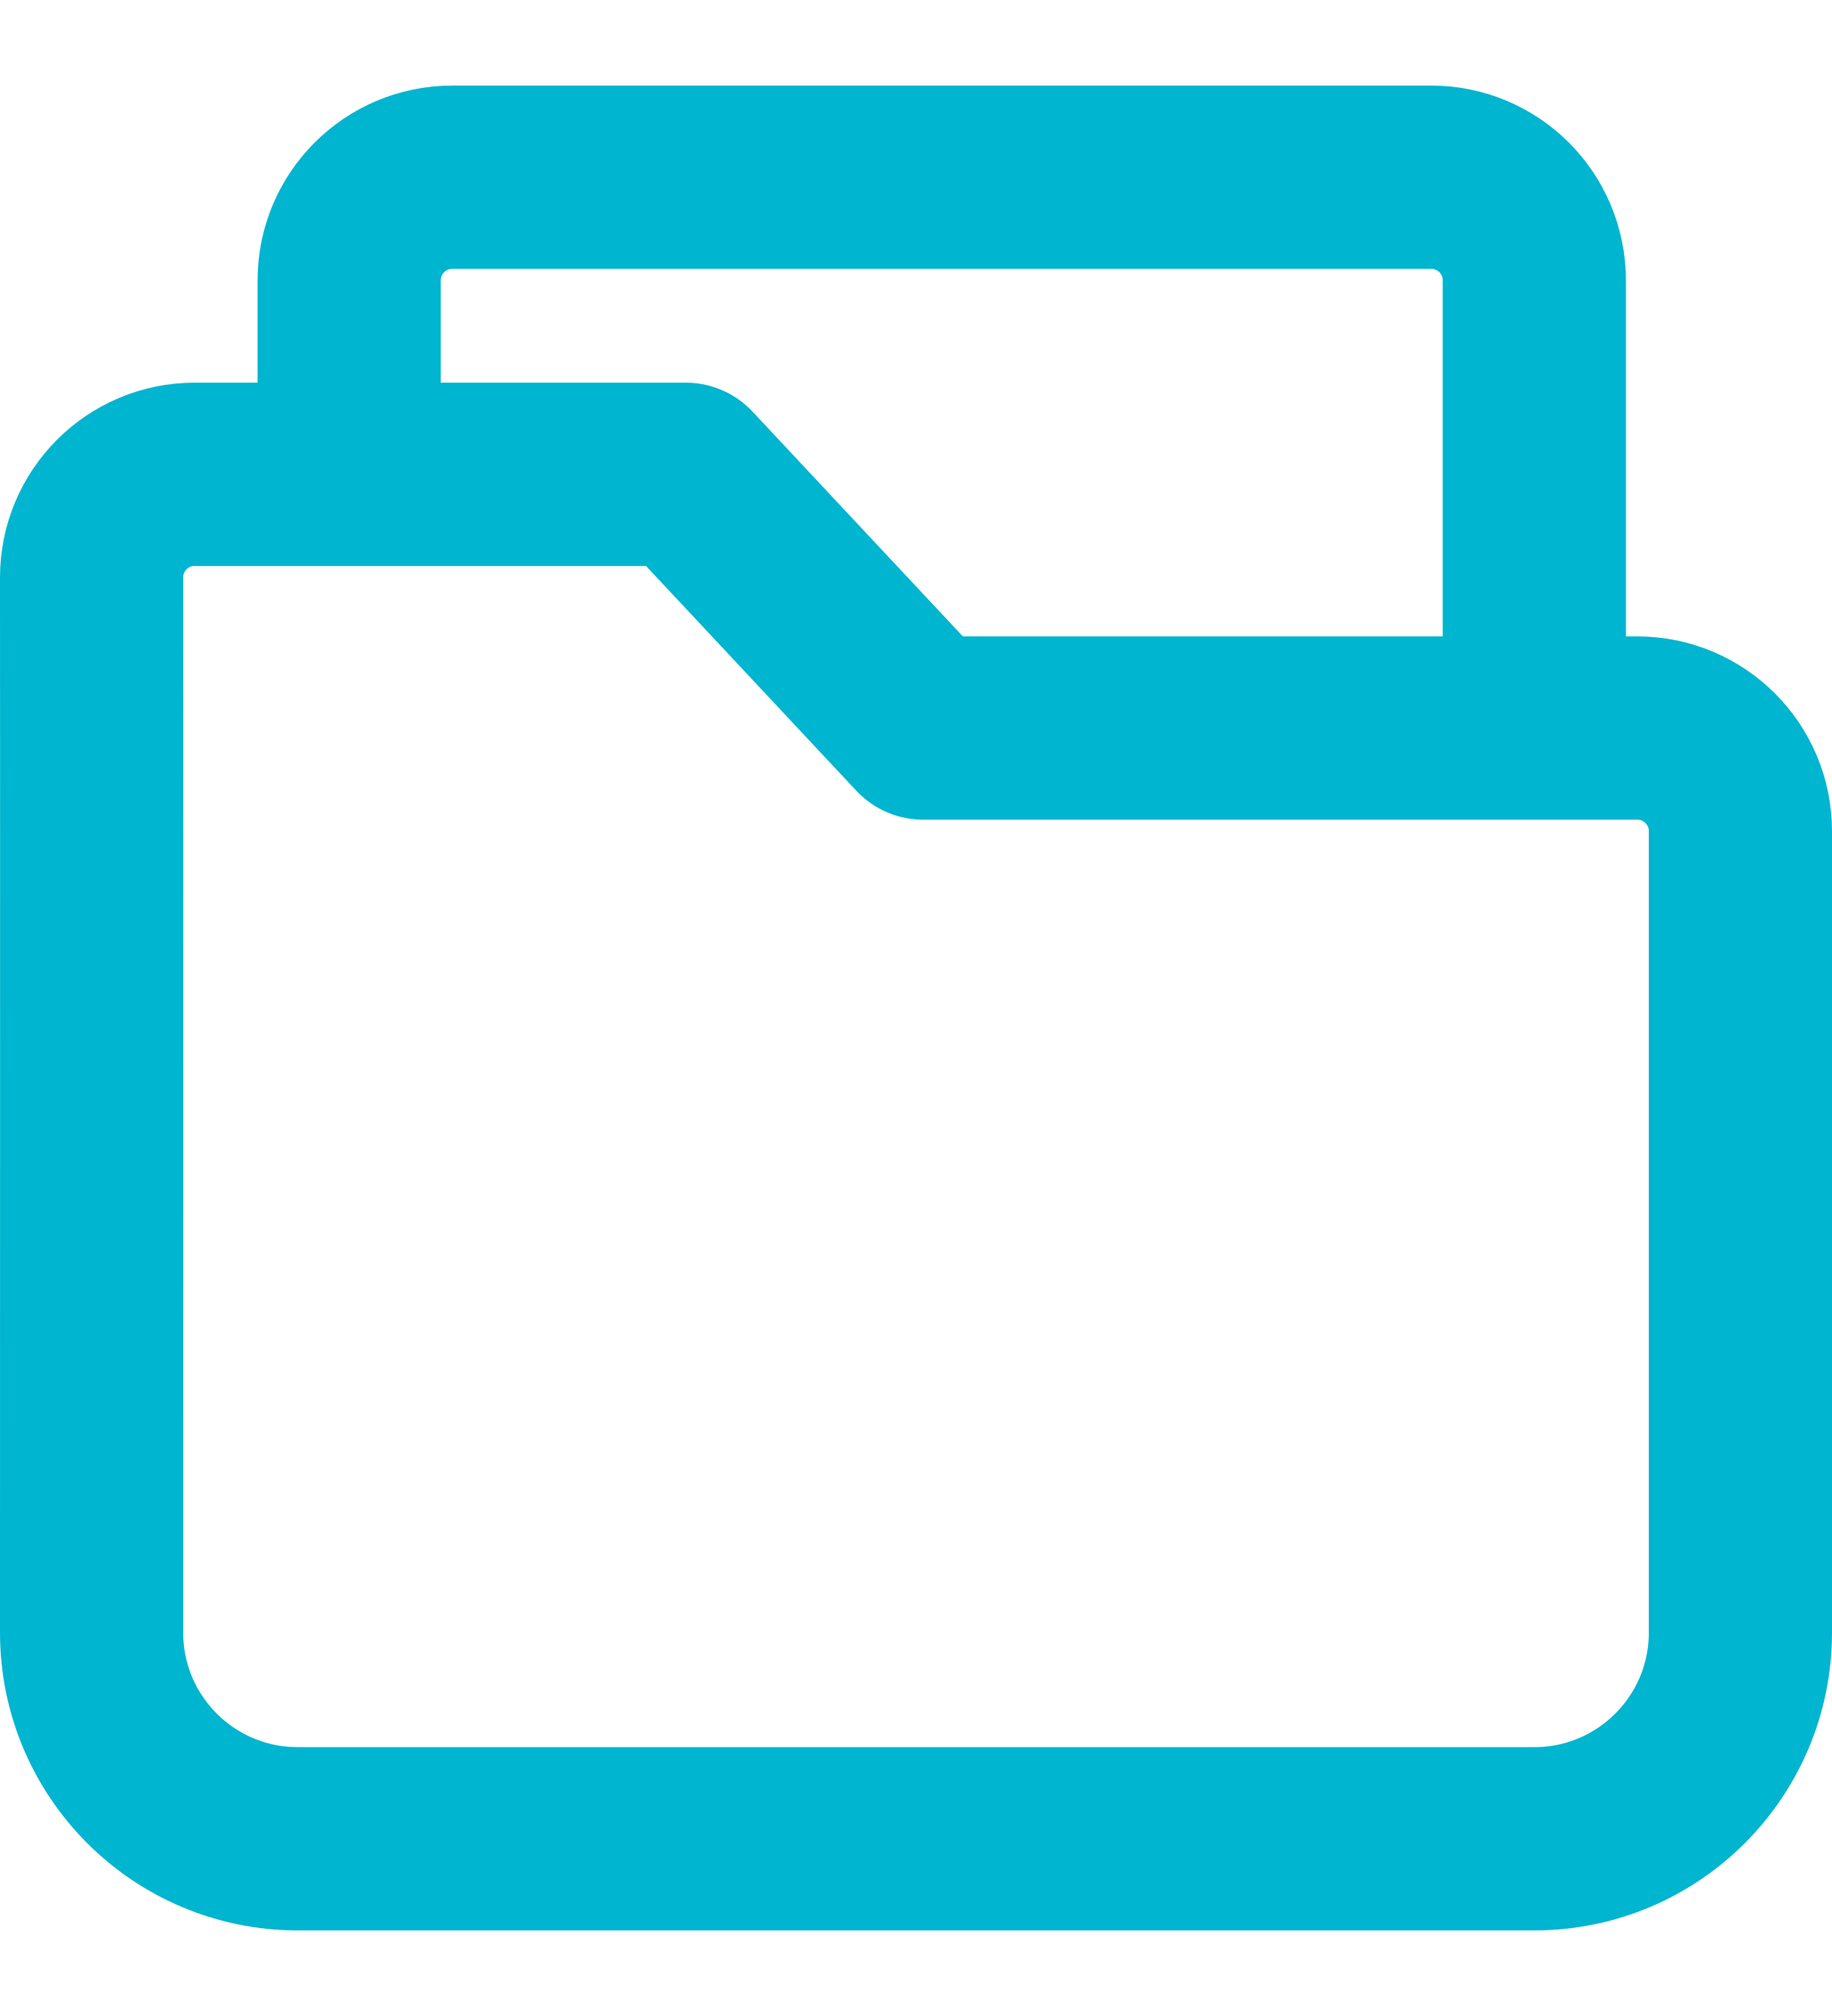 <svg width="20" height="22" viewBox="0 0 20 22" fill="none" xmlns="http://www.w3.org/2000/svg">
<path d="M3.812 4.746V3.059C3.812 2.437 4.316 1.934 4.937 1.934H15.625C16.246 1.934 16.75 2.437 16.75 3.059V7.559M1 17.816L1.001 9.262C1.001 8.405 1 7.185 1 6.301C1 5.68 1.504 5.176 2.125 5.176H7.486L10.078 7.945H17.875C18.496 7.945 19 8.449 19 9.07L19 17.816C19 19.059 17.992 20.066 16.75 20.066L3.251 20.066C2.008 20.066 1 19.059 1 17.816Z" stroke="#00B5CF" stroke-width="2" stroke-linecap="round" stroke-linejoin="round"/>
</svg>
